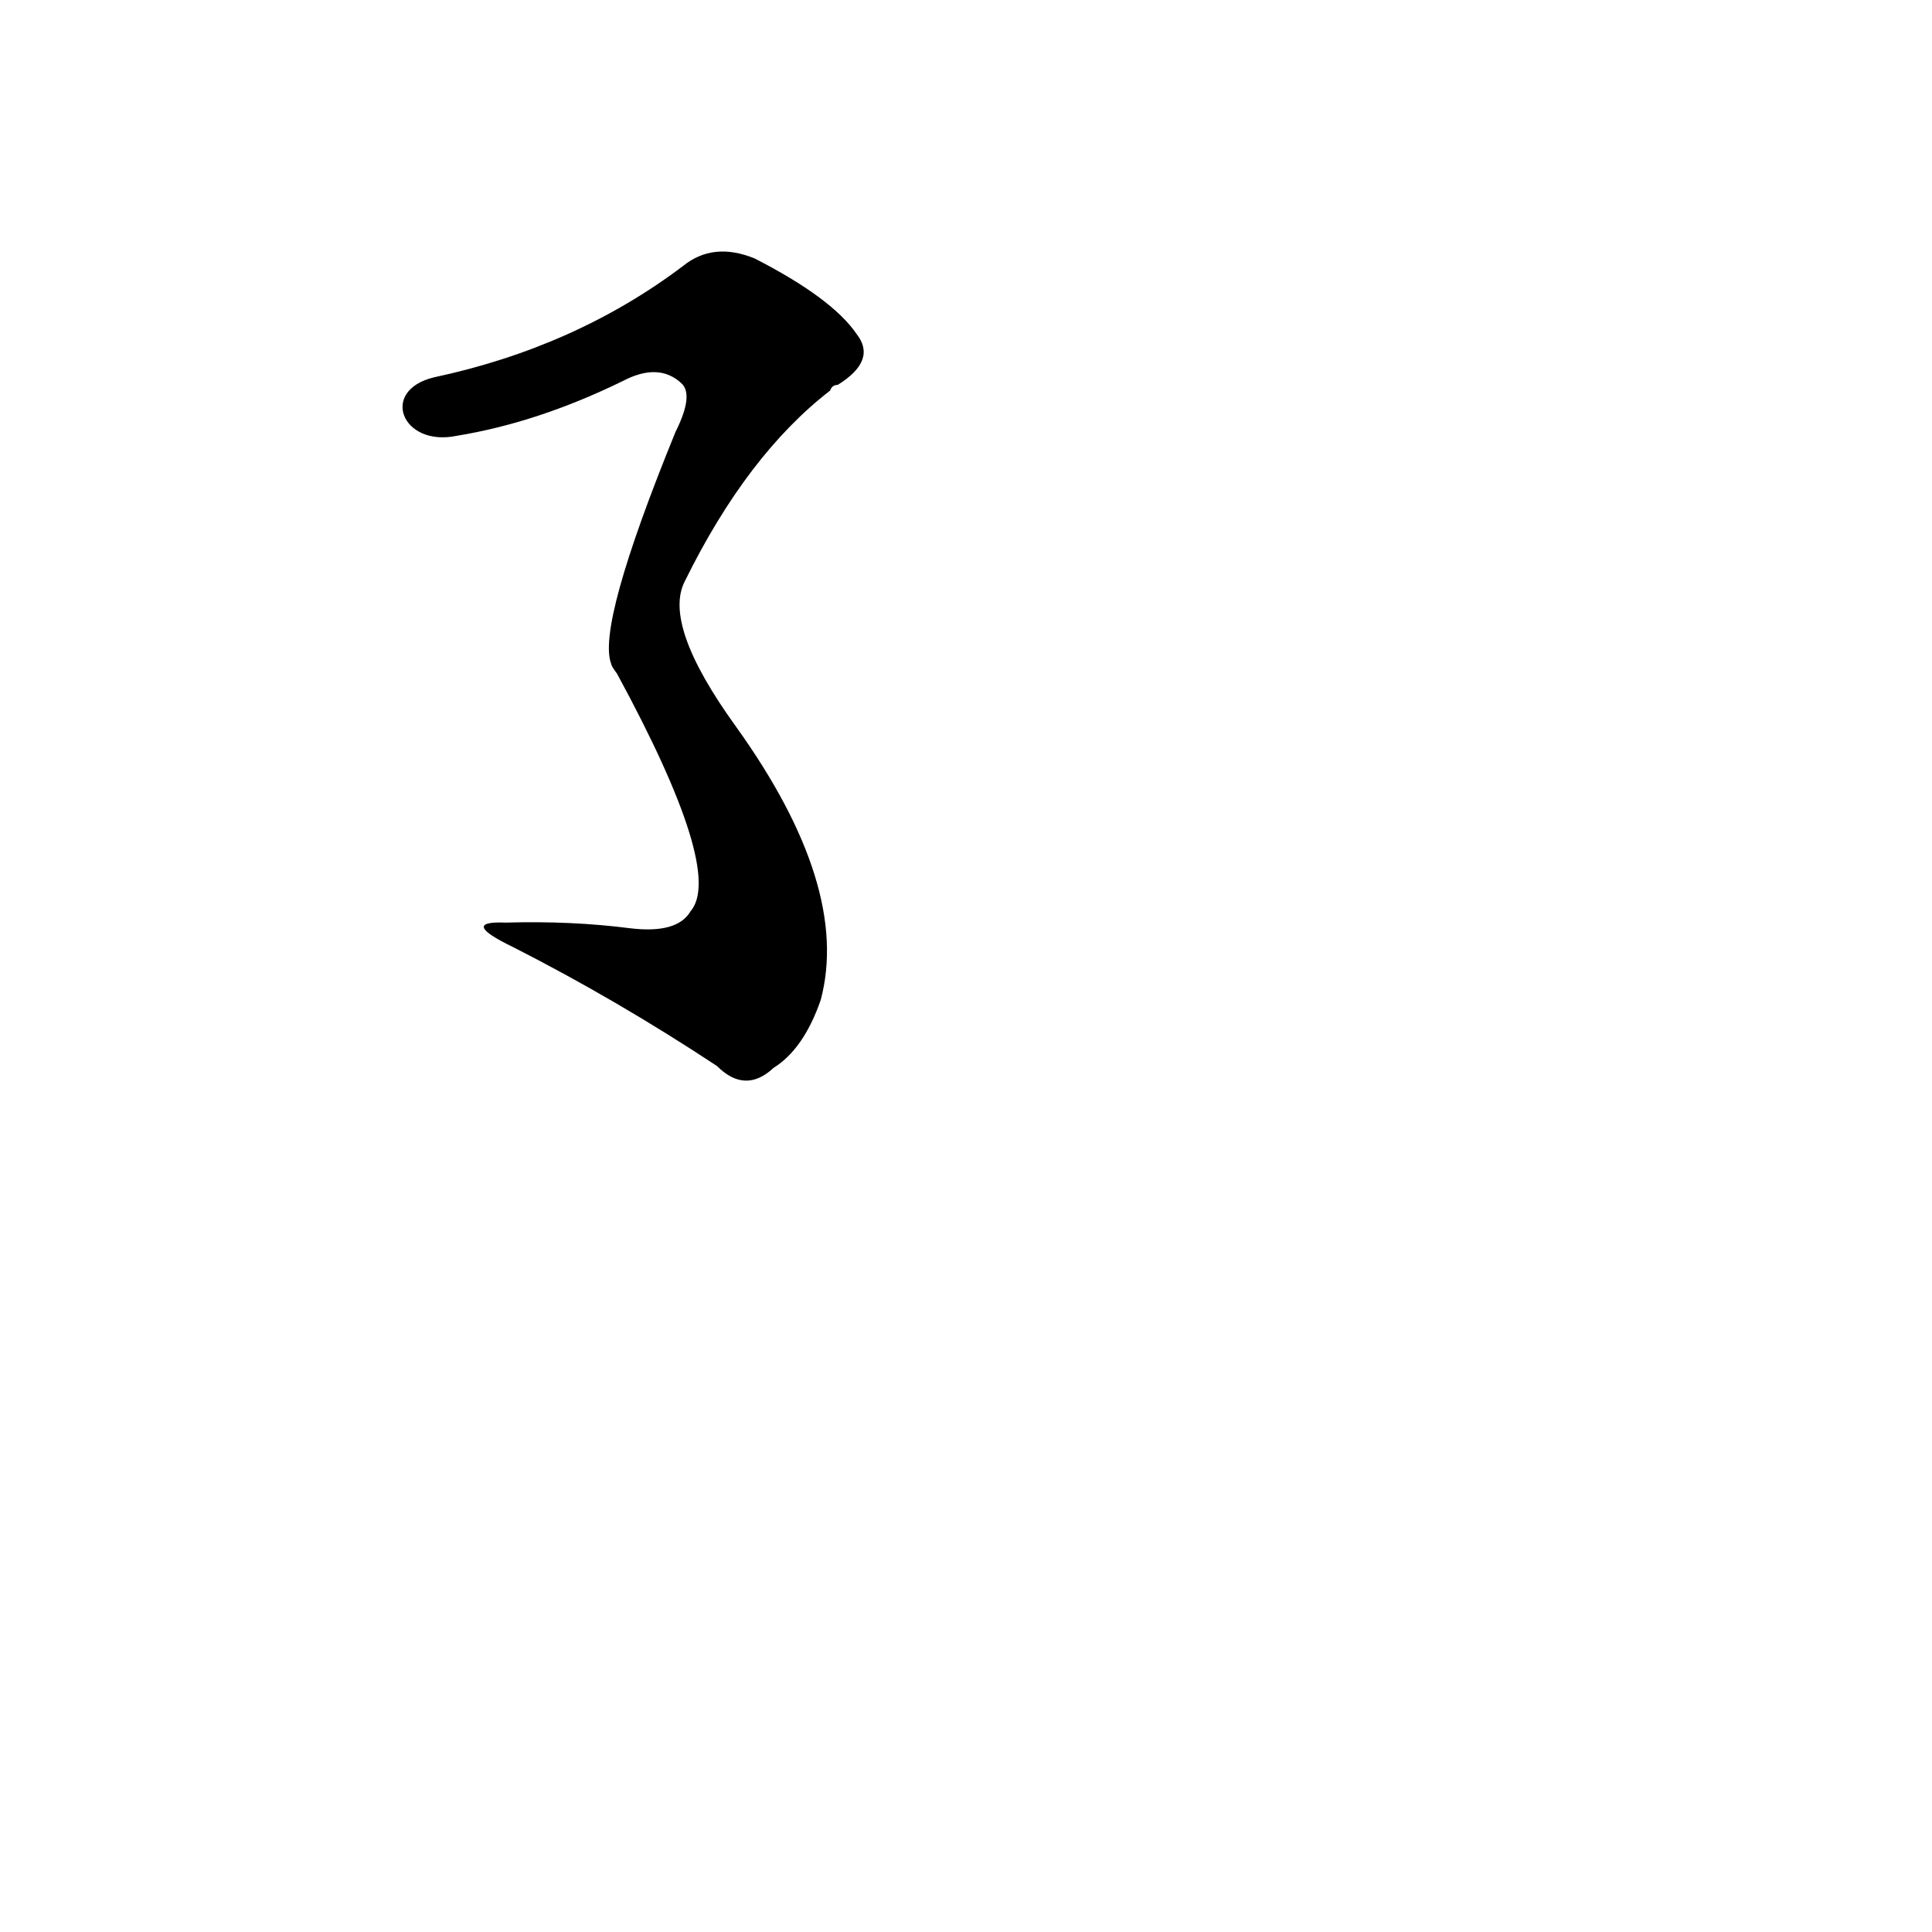 <?xml version='1.0' encoding='utf-8'?>
<svg xmlns="http://www.w3.org/2000/svg" version="1.1" viewBox="0 0 1024 1024"><g transform="scale(1, -1) translate(0, -900)"><path d="M 242 669 Q 285 676 330 698 Q 349 708 361 697 Q 368 691 358 671 Q 316 568 324 548 Q 324 547 327 543 Q 384 438 366 417 Q 359 405 334 408 Q 303 412 268 411 Q 243 412 272 398 Q 327 370 380 335 Q 395 320 410 334 Q 426 344 435 370 Q 451 430 390 515 Q 351 569 363 592 Q 396 659 440 693 Q 441 696 444 696 Q 465 709 454 723 Q 441 742 400 763 Q 378 772 362 759 Q 305 716 230 700 C 201 693 213 663 242 669 Z" fill="black" /></g></svg>